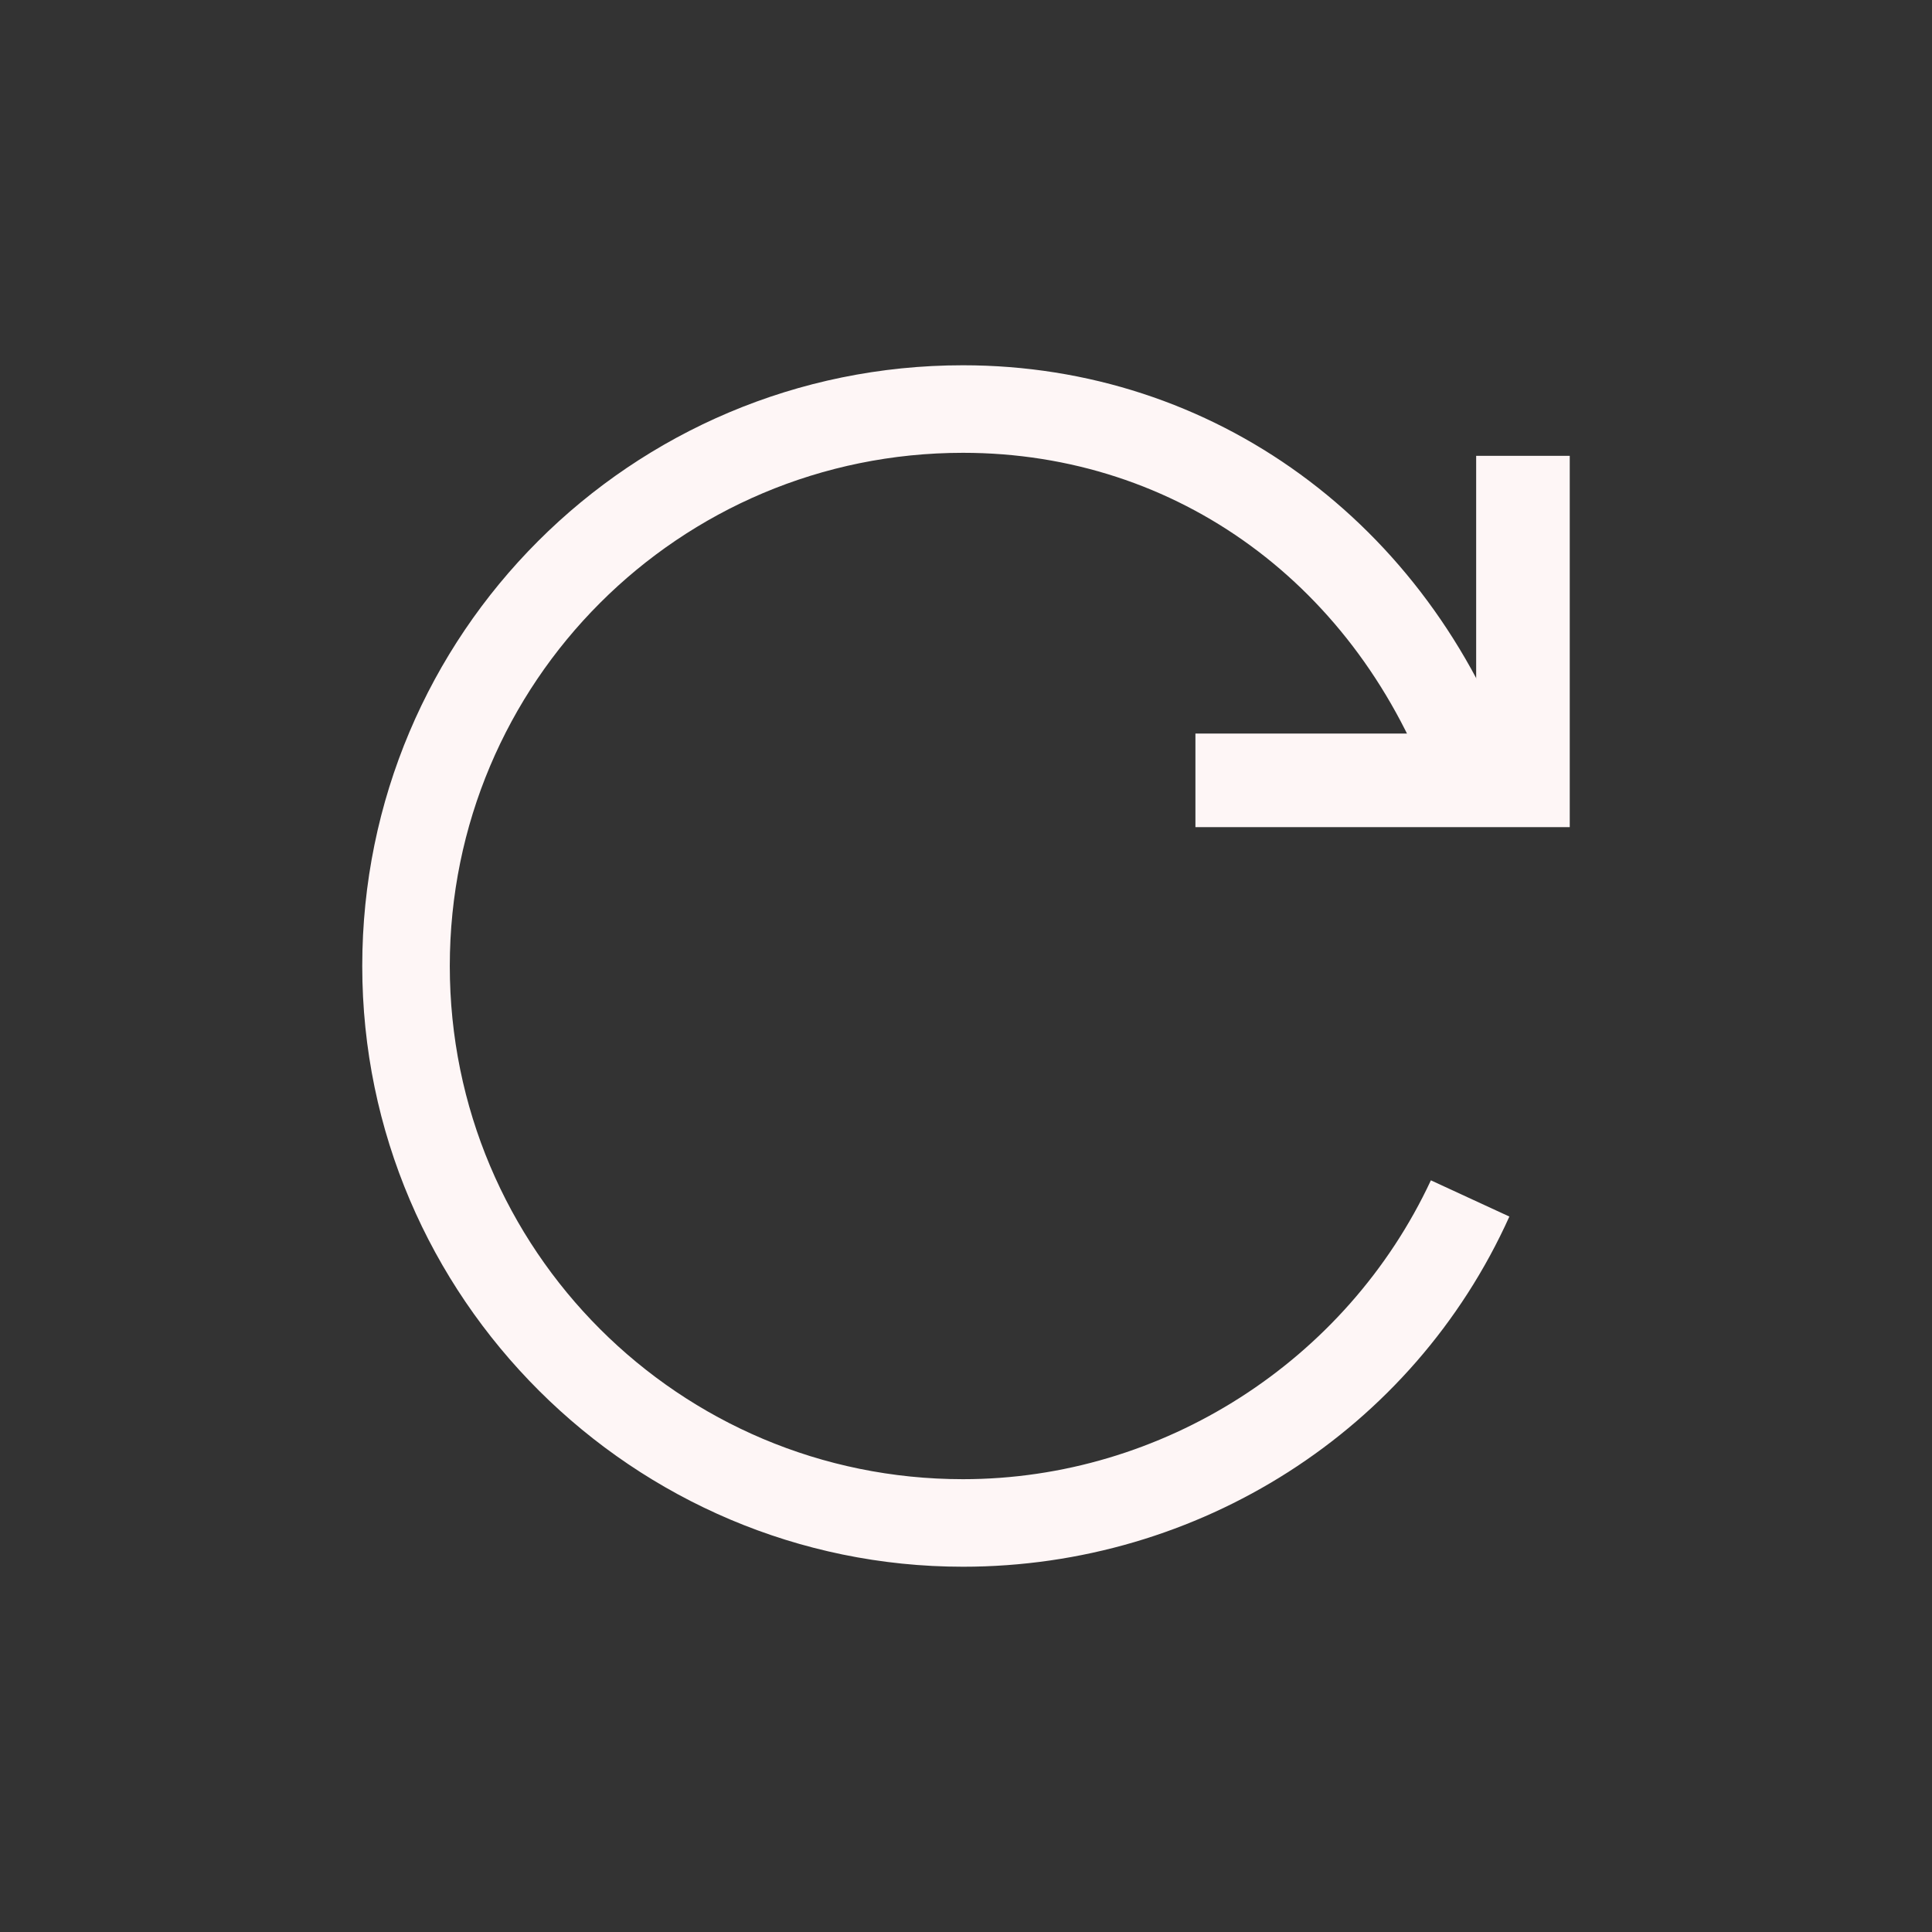 <?xml version="1.0" ?><!DOCTYPE svg  PUBLIC '-//W3C//DTD SVG 1.1//EN'  'http://www.w3.org/Graphics/SVG/1.1/DTD/svg11.dtd'><svg id="Layer_1" style="enable-background:new 0 0 64 64;" version="1.1" viewBox="0 0 64 64" xml:space="preserve" xmlns="http://www.w3.org/2000/svg" xmlns:xlink="http://www.w3.org/1999/xlink"><rect x="0" y="0" width="64" height="64" fill="#333333" stroke="none"/><style type="text/css">
	.st0{fill:#FEF6F6;}
</style><g><g id="Icon-Undo" transform="translate(82, 432)"><path class="st0" d="M-50.1-380.1C-61-380.1-70-389-70-400c0-11,8.9-19.9,19.9-19.9c8.3,0,15.4,5.2,18.3,13.3     l-2.7,1c-2.5-7-8.5-11.4-15.6-11.4c-9.4,0-17,7.6-17,17s7.6,17,17,17c6.6,0,12.7-3.9,15.5-9.9l2.6,1.2     C-35.2-384.6-42.3-380.1-50.1-380.1" id="Fill-83"/><polyline class="st0" id="Fill-84" points="-42.4,-404.6 -42.4,-407.7 -33.1,-407.7 -33.1,-416.9 -30,-416.9 -30,-404.6      -42.4,-404.6    "/></g></g></svg>